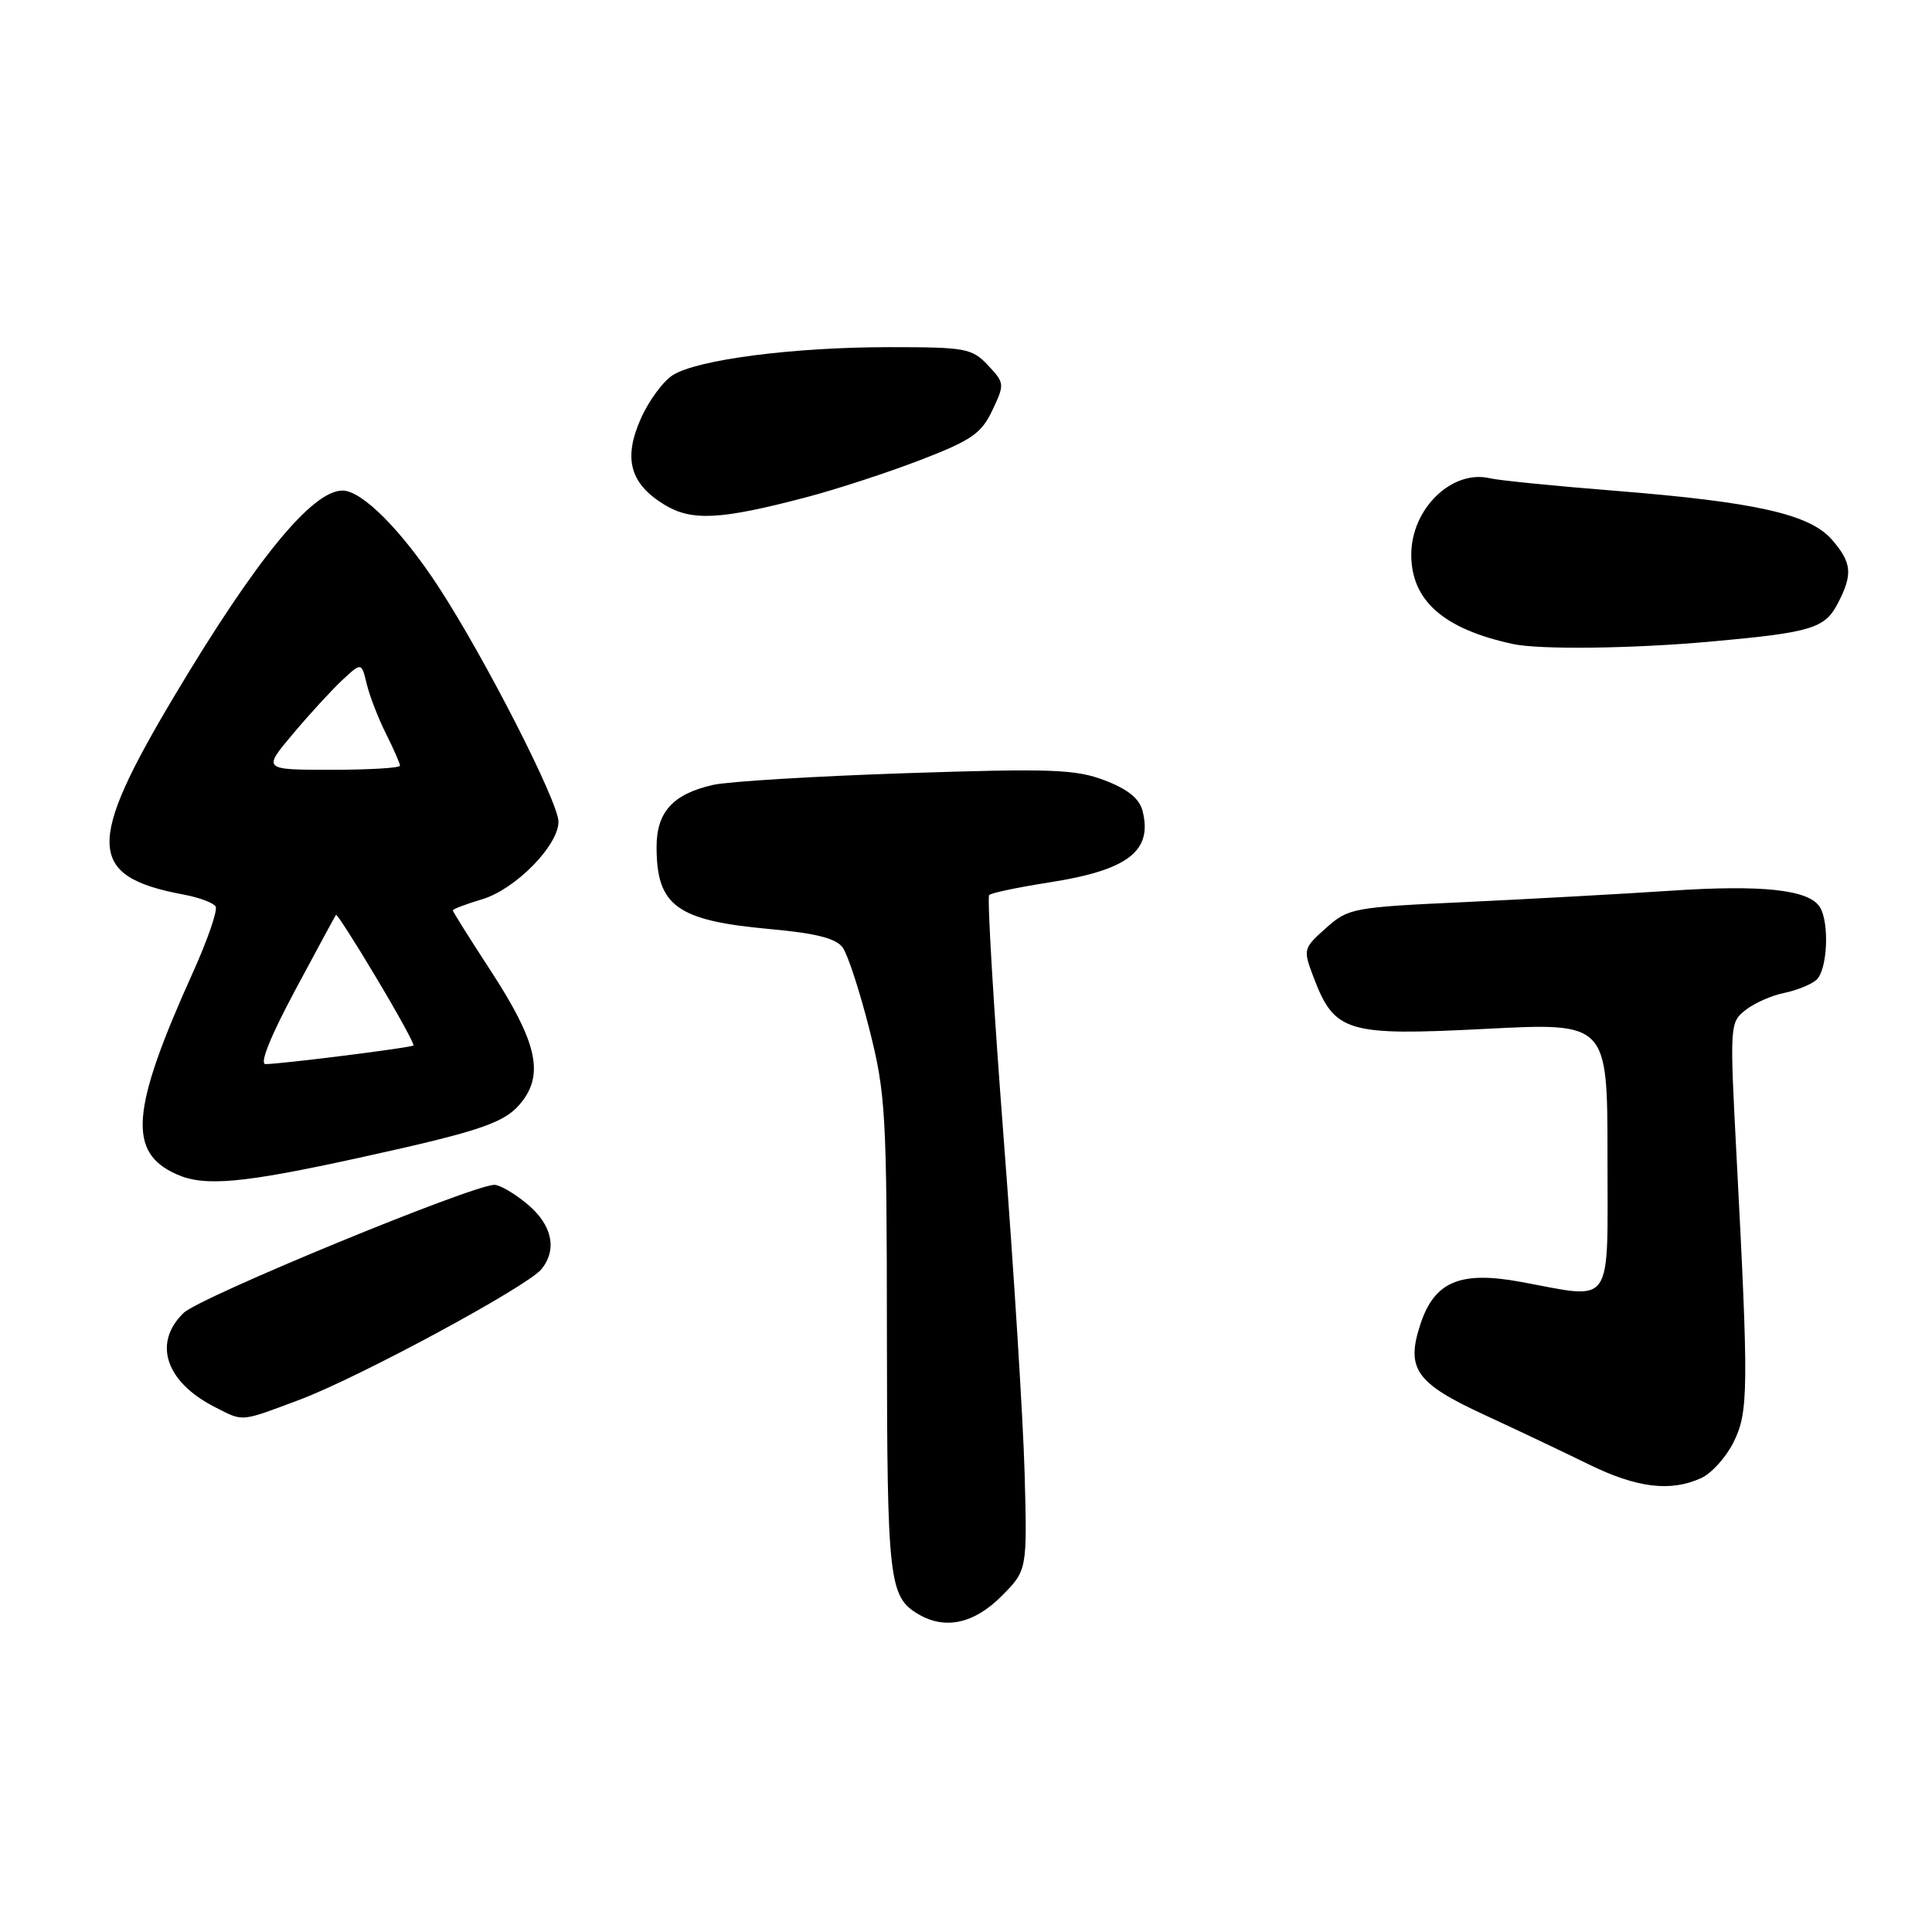 <?xml version="1.0" encoding="UTF-8" standalone="no"?>
<!DOCTYPE svg PUBLIC "-//W3C//DTD SVG 1.1//EN" "http://www.w3.org/Graphics/SVG/1.1/DTD/svg11.dtd" >
<svg xmlns="http://www.w3.org/2000/svg" xmlns:xlink="http://www.w3.org/1999/xlink" version="1.1" viewBox="0 0 256 256">
 <g >
 <path fill="currentColor"
d=" M 132.66 211.54 C 136.11 208.09 136.11 208.09 135.77 195.29 C 135.58 188.26 134.33 168.24 132.99 150.81 C 131.65 133.37 130.79 118.88 131.07 118.60 C 131.35 118.31 134.92 117.57 138.99 116.93 C 149.44 115.31 152.74 112.79 151.40 107.47 C 150.99 105.82 149.46 104.58 146.40 103.41 C 142.53 101.93 139.35 101.81 120.07 102.45 C 108.01 102.85 96.50 103.55 94.50 104.00 C 89.18 105.20 87.00 107.59 87.00 112.22 C 87.00 120.04 89.67 121.98 101.95 123.10 C 108.09 123.65 110.77 124.33 111.66 125.55 C 112.33 126.47 113.92 131.34 115.19 136.36 C 117.36 144.93 117.50 147.45 117.52 177.00 C 117.55 209.60 117.77 211.60 121.76 213.93 C 125.26 215.96 129.07 215.13 132.66 211.54 Z  M 225.40 195.86 C 226.78 195.24 228.71 193.10 229.70 191.11 C 231.69 187.12 231.72 184.09 230.09 153.00 C 229.19 135.79 229.21 135.47 231.30 133.83 C 232.48 132.91 234.76 131.90 236.37 131.58 C 237.99 131.25 239.91 130.49 240.65 129.87 C 242.14 128.64 242.45 122.26 241.13 120.18 C 239.68 117.88 233.50 117.21 221.31 118.03 C 214.81 118.46 202.58 119.13 194.13 119.53 C 179.25 120.22 178.67 120.32 175.69 122.98 C 172.67 125.68 172.65 125.79 174.06 129.51 C 176.84 136.80 178.44 137.28 196.85 136.33 C 213.00 135.50 213.00 135.50 213.00 153.25 C 213.00 173.54 213.96 172.15 201.54 169.86 C 193.46 168.37 190.06 169.81 188.20 175.50 C 186.27 181.39 187.61 183.28 196.70 187.48 C 200.99 189.46 207.20 192.41 210.50 194.03 C 216.89 197.16 221.35 197.71 225.40 195.86 Z  M 39.73 185.46 C 47.55 182.53 69.90 170.46 71.75 168.17 C 73.86 165.55 73.17 162.32 69.92 159.59 C 68.23 158.17 66.25 157.00 65.52 157.00 C 62.60 157.00 26.52 171.86 24.34 173.96 C 20.21 177.94 21.94 183.13 28.50 186.46 C 32.31 188.40 31.76 188.45 39.73 185.46 Z  M 47.55 153.42 C 64.17 149.77 67.10 148.74 69.28 145.82 C 72.07 142.08 71.00 137.79 64.97 128.55 C 62.24 124.36 60.00 120.80 60.00 120.63 C 60.00 120.46 61.76 119.79 63.91 119.15 C 68.30 117.83 74.00 112.03 74.00 108.88 C 74.00 106.26 64.24 87.15 58.08 77.72 C 53.21 70.27 47.96 65.00 45.39 65.00 C 41.37 65.00 33.92 74.10 23.13 92.18 C 11.36 111.90 11.55 116.14 24.30 118.53 C 26.35 118.91 28.27 119.62 28.57 120.11 C 28.87 120.60 27.51 124.54 25.55 128.88 C 17.33 147.10 16.88 152.70 23.40 155.60 C 27.11 157.26 32.13 156.80 47.55 153.42 Z  M 226.61 85.02 C 240.04 83.81 241.80 83.28 243.53 79.93 C 245.53 76.08 245.38 74.56 242.75 71.52 C 239.82 68.13 232.64 66.52 214.00 65.03 C 206.03 64.40 198.58 63.65 197.46 63.38 C 192.41 62.16 187.00 67.40 187.00 73.50 C 187.00 79.59 191.31 83.37 200.50 85.34 C 204.07 86.10 216.26 85.95 226.61 85.02 Z  M 106.83 65.89 C 110.87 64.83 117.69 62.60 121.99 60.94 C 128.72 58.35 130.04 57.44 131.49 54.37 C 133.13 50.91 133.12 50.76 130.92 48.41 C 128.79 46.15 127.97 46.00 117.87 46.00 C 105.14 46.00 92.44 47.64 89.16 49.70 C 87.87 50.51 85.95 53.12 84.90 55.50 C 82.56 60.79 83.48 64.10 88.06 66.89 C 91.66 69.08 95.49 68.88 106.83 65.89 Z  M 39.09 131.25 C 41.96 125.89 44.40 121.38 44.52 121.22 C 44.63 121.07 47.05 124.84 49.89 129.61 C 52.74 134.37 54.94 138.39 54.78 138.53 C 54.47 138.83 37.27 140.99 35.18 141.00 C 34.36 141.00 35.83 137.34 39.09 131.25 Z  M 38.81 97.25 C 41.00 94.64 43.95 91.43 45.35 90.12 C 47.90 87.75 47.90 87.75 48.59 90.62 C 48.97 92.21 50.12 95.17 51.14 97.21 C 52.16 99.25 53.00 101.16 53.00 101.46 C 53.00 101.76 48.91 102.00 43.91 102.00 C 34.81 102.00 34.81 102.00 38.81 97.25 Z "/>
</g>
</svg>